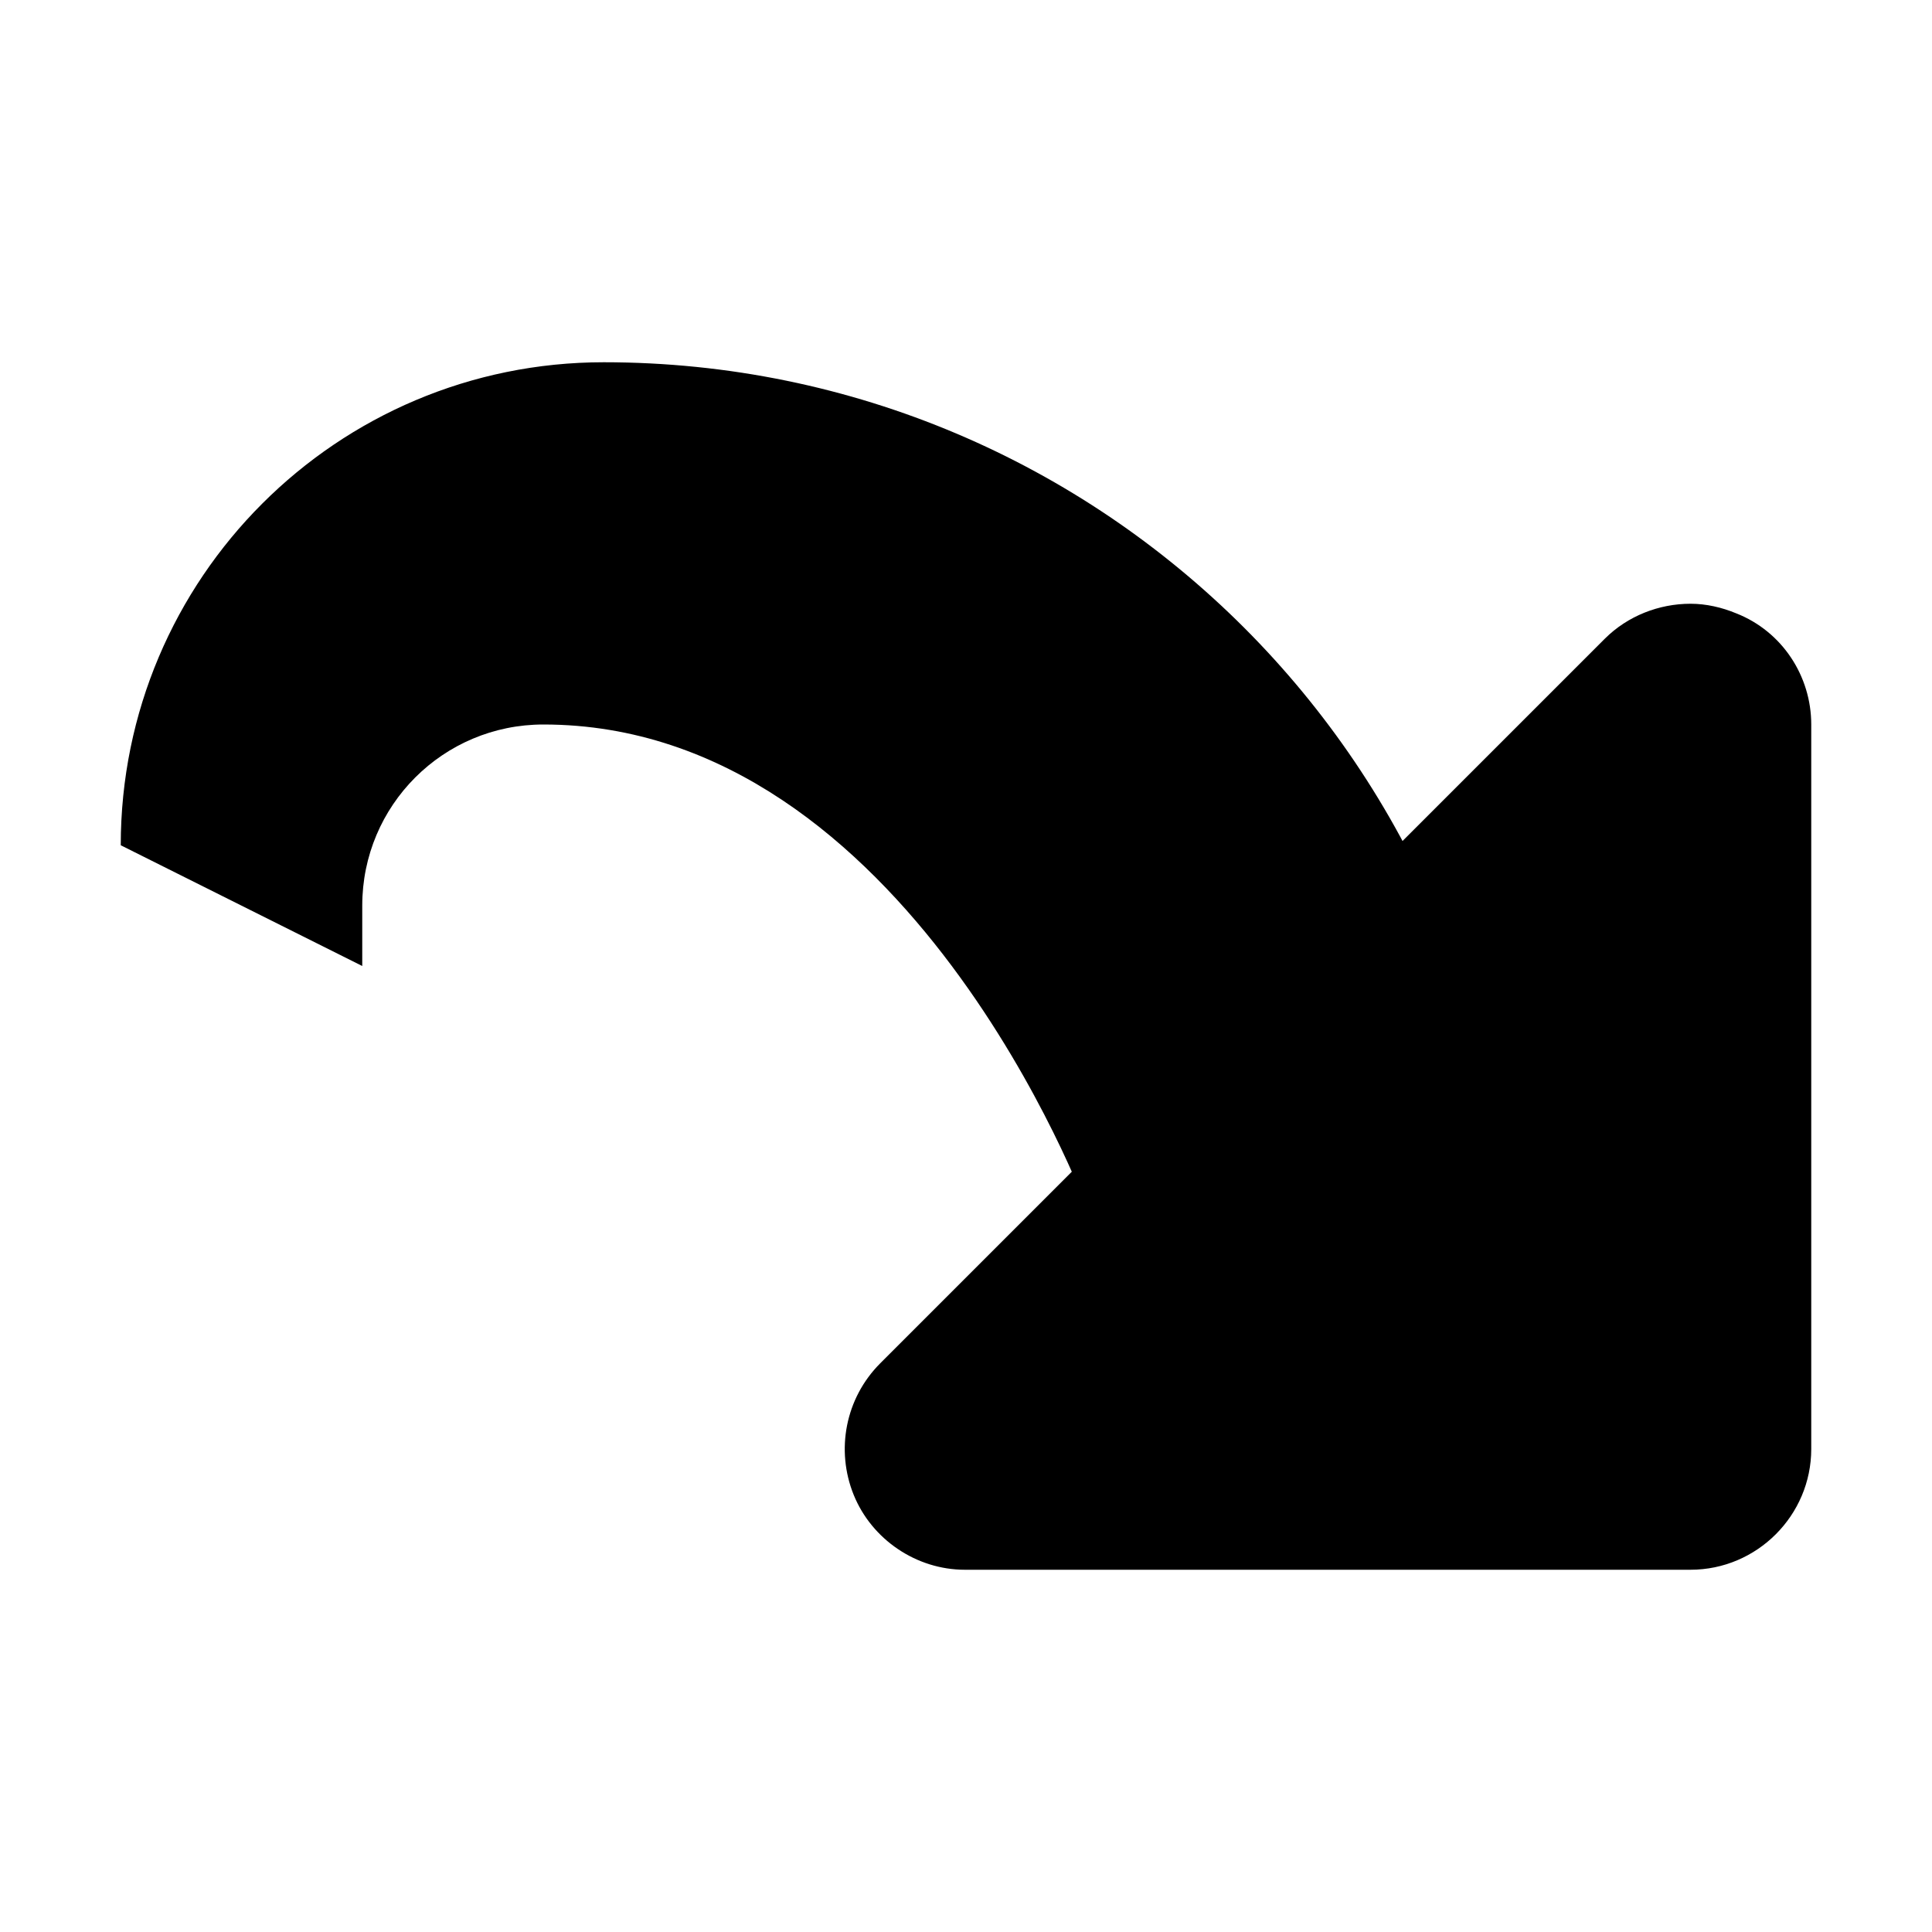 <svg xmlns="http://www.w3.org/2000/svg" viewBox="0 0 160 160">
	<path d="M140,130c5.5,0,10-4.5,10-10V60c0-4-2.4-7.7-6.2-9.2c-1.2-0.5-2.5-0.8-3.8-0.8c-2.6,0-5.2,1-7.1,2.9l-60,60
		c-2.9,2.9-3.7,7.2-2.2,10.9c1.5,3.7,5.2,6.2,9.2,6.2H140z"/>
	<path d="M50,30"/>
	<path d="M50,30c-22.1,0-40,17.9-40,40c0,0,20,10,20,10v-5c0-8.3,6.7-15,15-15c30.2,0,45,40,45,40l35,5
		C125,63.6,91.4,30,50,30"/>
</svg>
